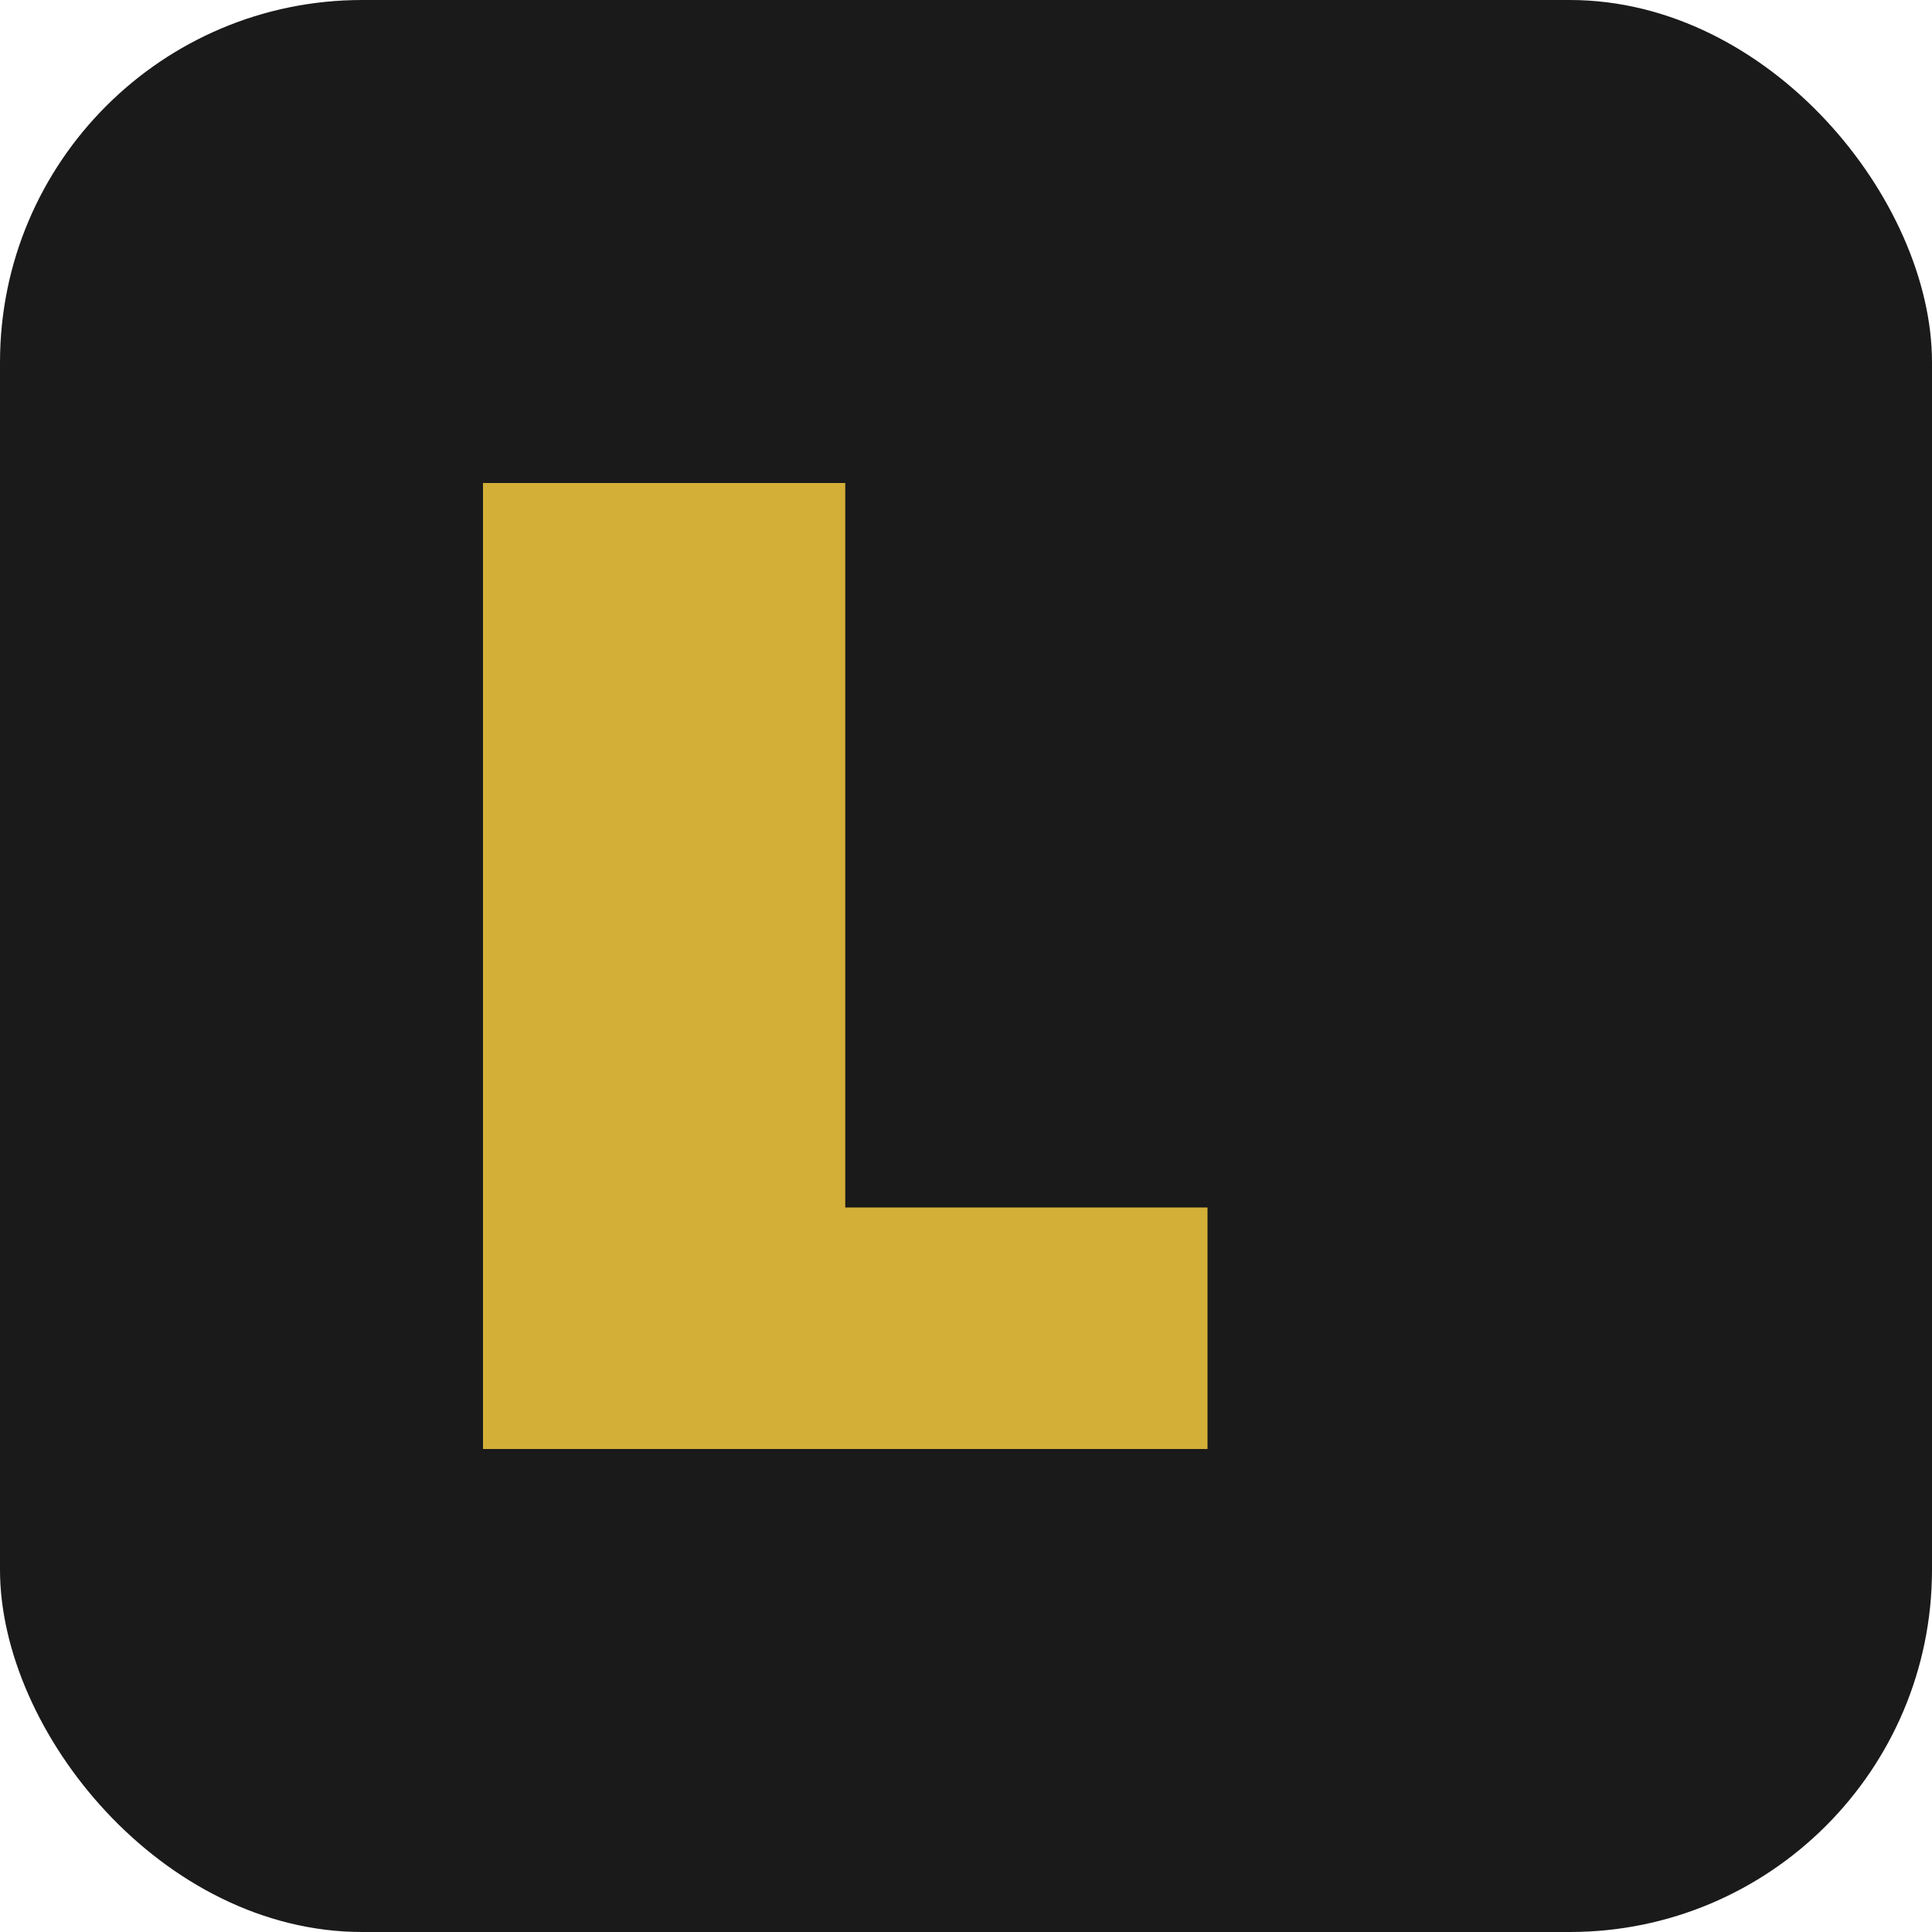 <svg width="32" height="32" viewBox="0 0 32 32" fill="none" xmlns="http://www.w3.org/2000/svg">
  <rect width="32" height="32" rx="6" fill="#1a1a1a"/>
  <path d="M8 8h6v12h6v4H8V8z" fill="#D4AF37"/>
</svg>
